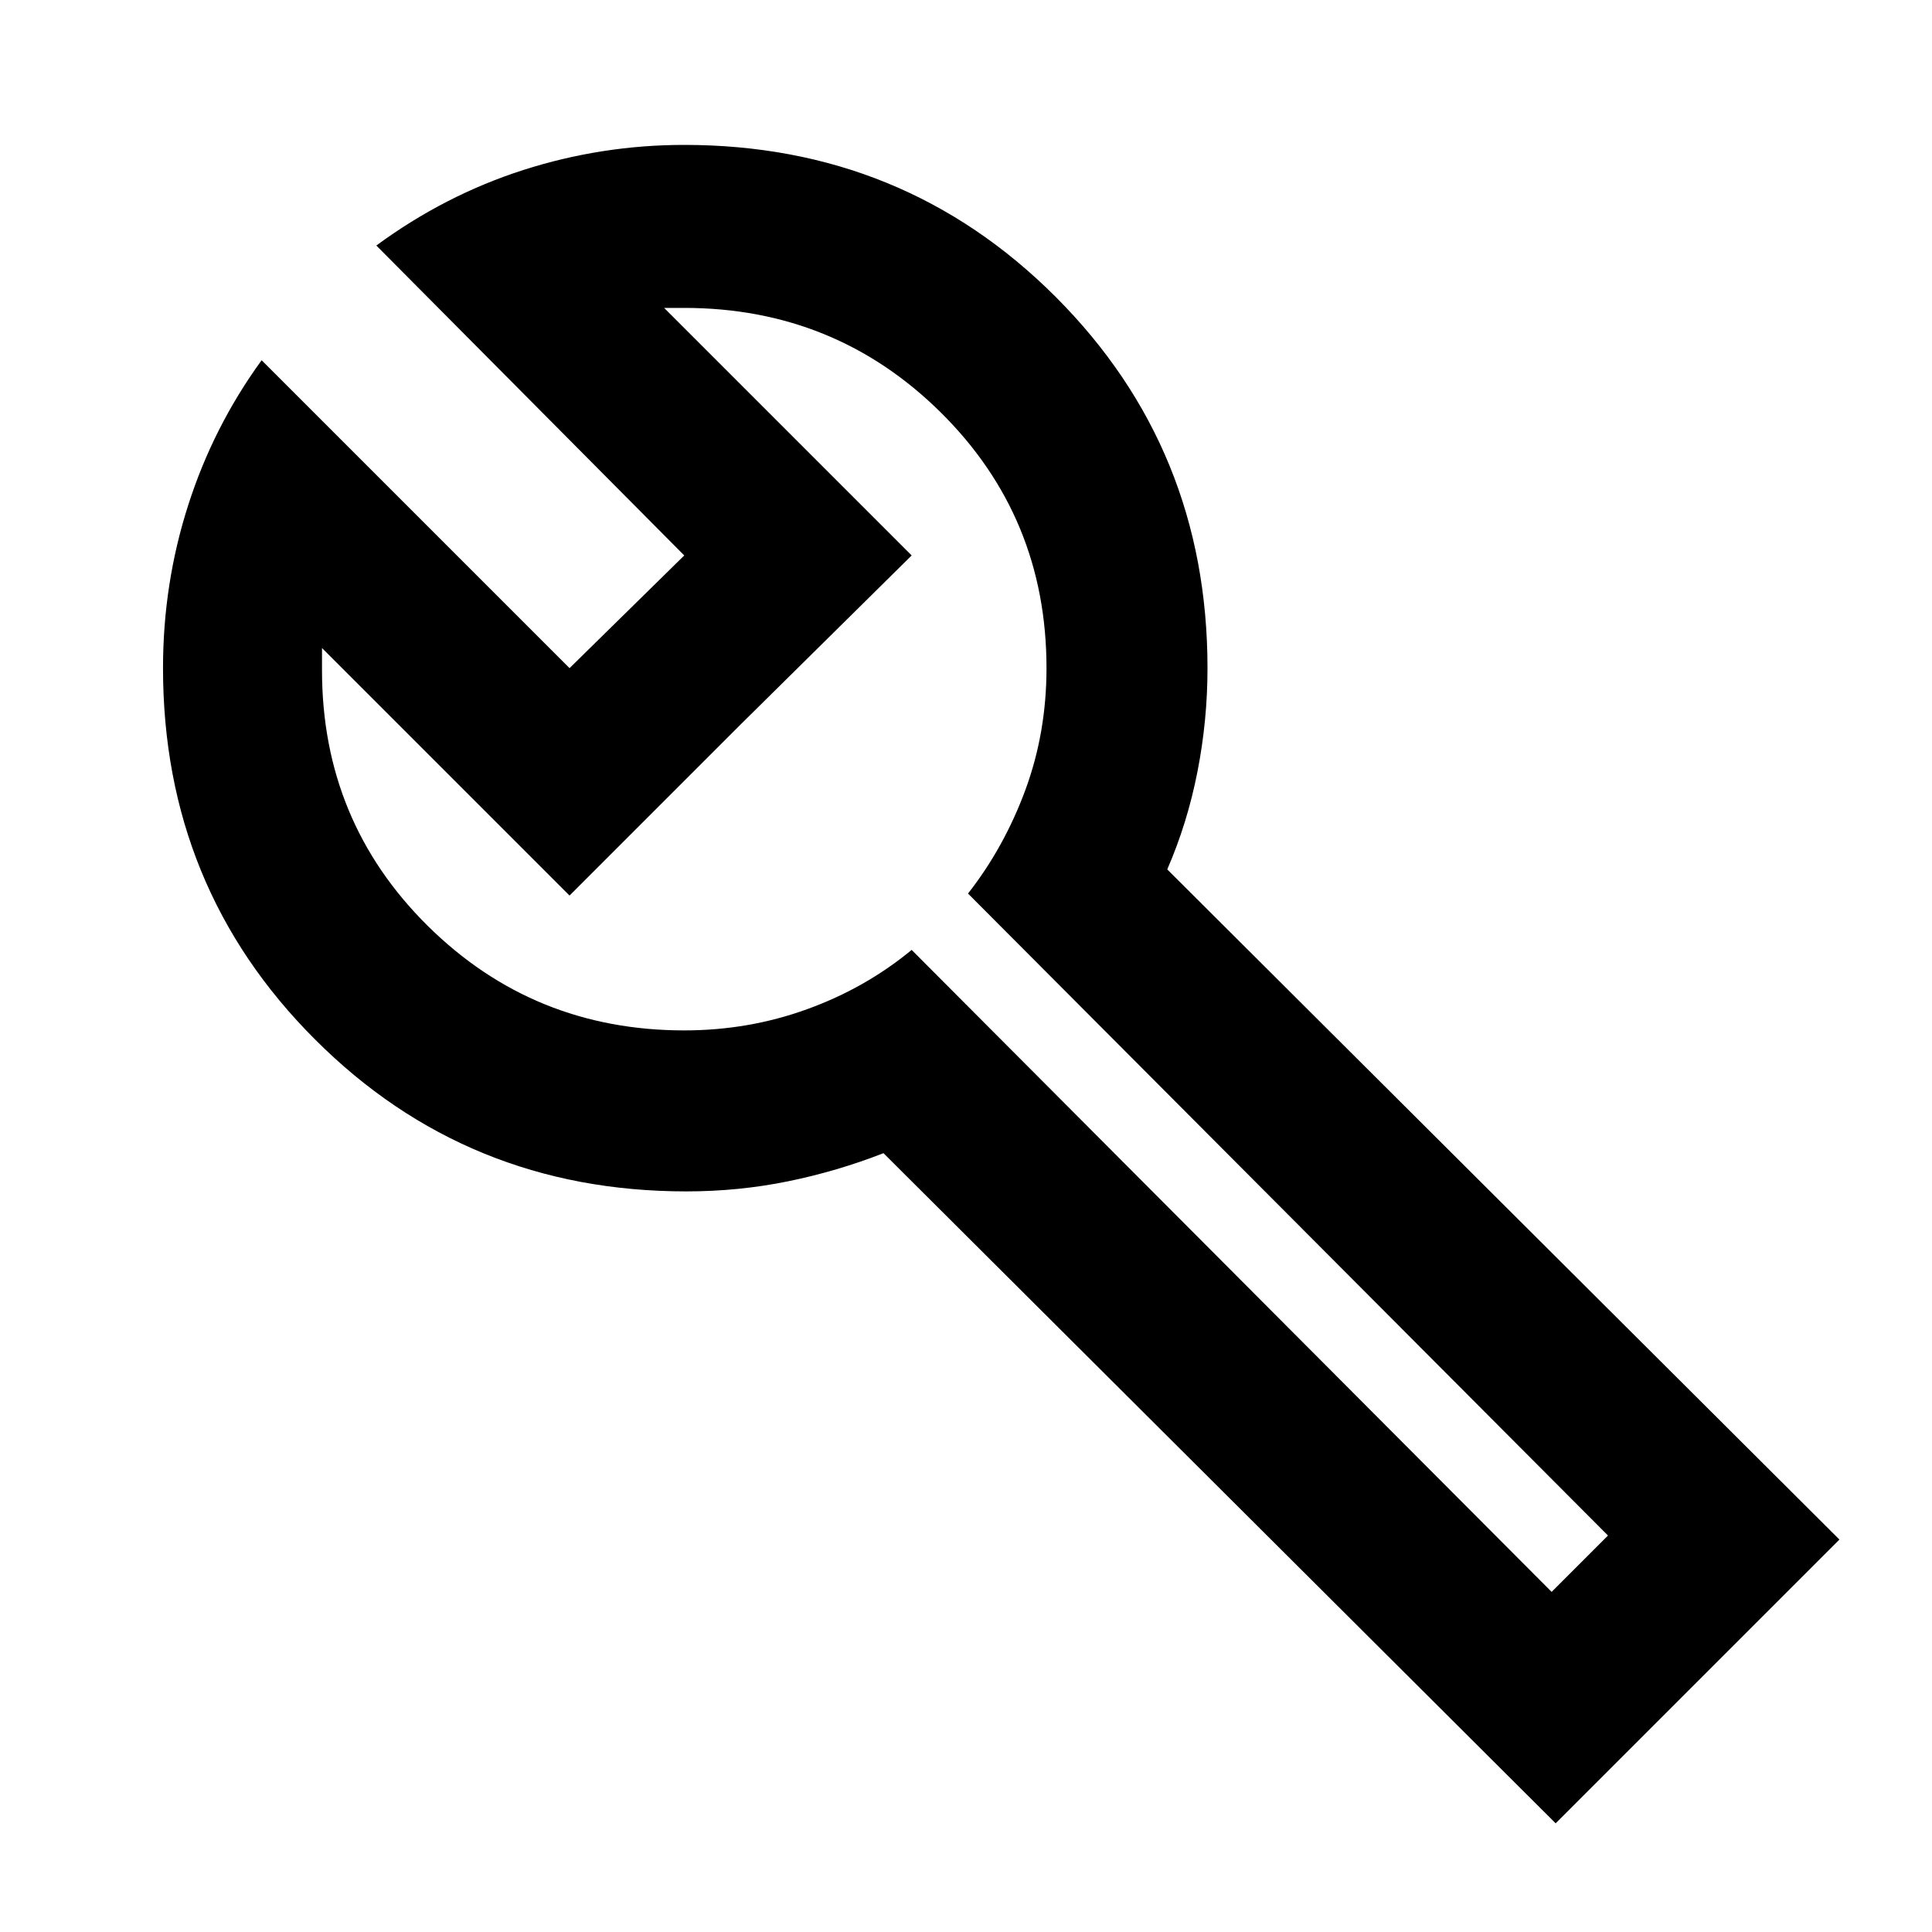 <svg xmlns="http://www.w3.org/2000/svg" viewBox="0 0 24 24"><path d="m19.275 19.775.7-.7-7.95-7.975q.45-.575.713-1.288Q13 9.1 13 8.3q0-1.875-1.312-3.175-1.313-1.3-3.188-1.3h-.25L11.325 6.9 9.2 9l-2.125 2.125L4 8.05v.275Q4 10.2 5.312 11.5q1.313 1.3 3.188 1.3.8 0 1.525-.263.725-.262 1.3-.737Zm.05 2.875-8.35-8.325q-.575.225-1.187.35-.613.125-1.263.125-2.725 0-4.612-1.888Q2.025 11.025 2.025 8.3q0-1.05.313-2.025.312-.975.912-1.8L7.075 8.3 8.5 6.9 4.675 3.05q.85-.625 1.825-.938.975-.312 2-.312 2.725 0 4.613 1.887Q15 5.575 15 8.3q0 .65-.125 1.287-.125.638-.375 1.213l8.35 8.325ZM9.2 9Z"/></svg>